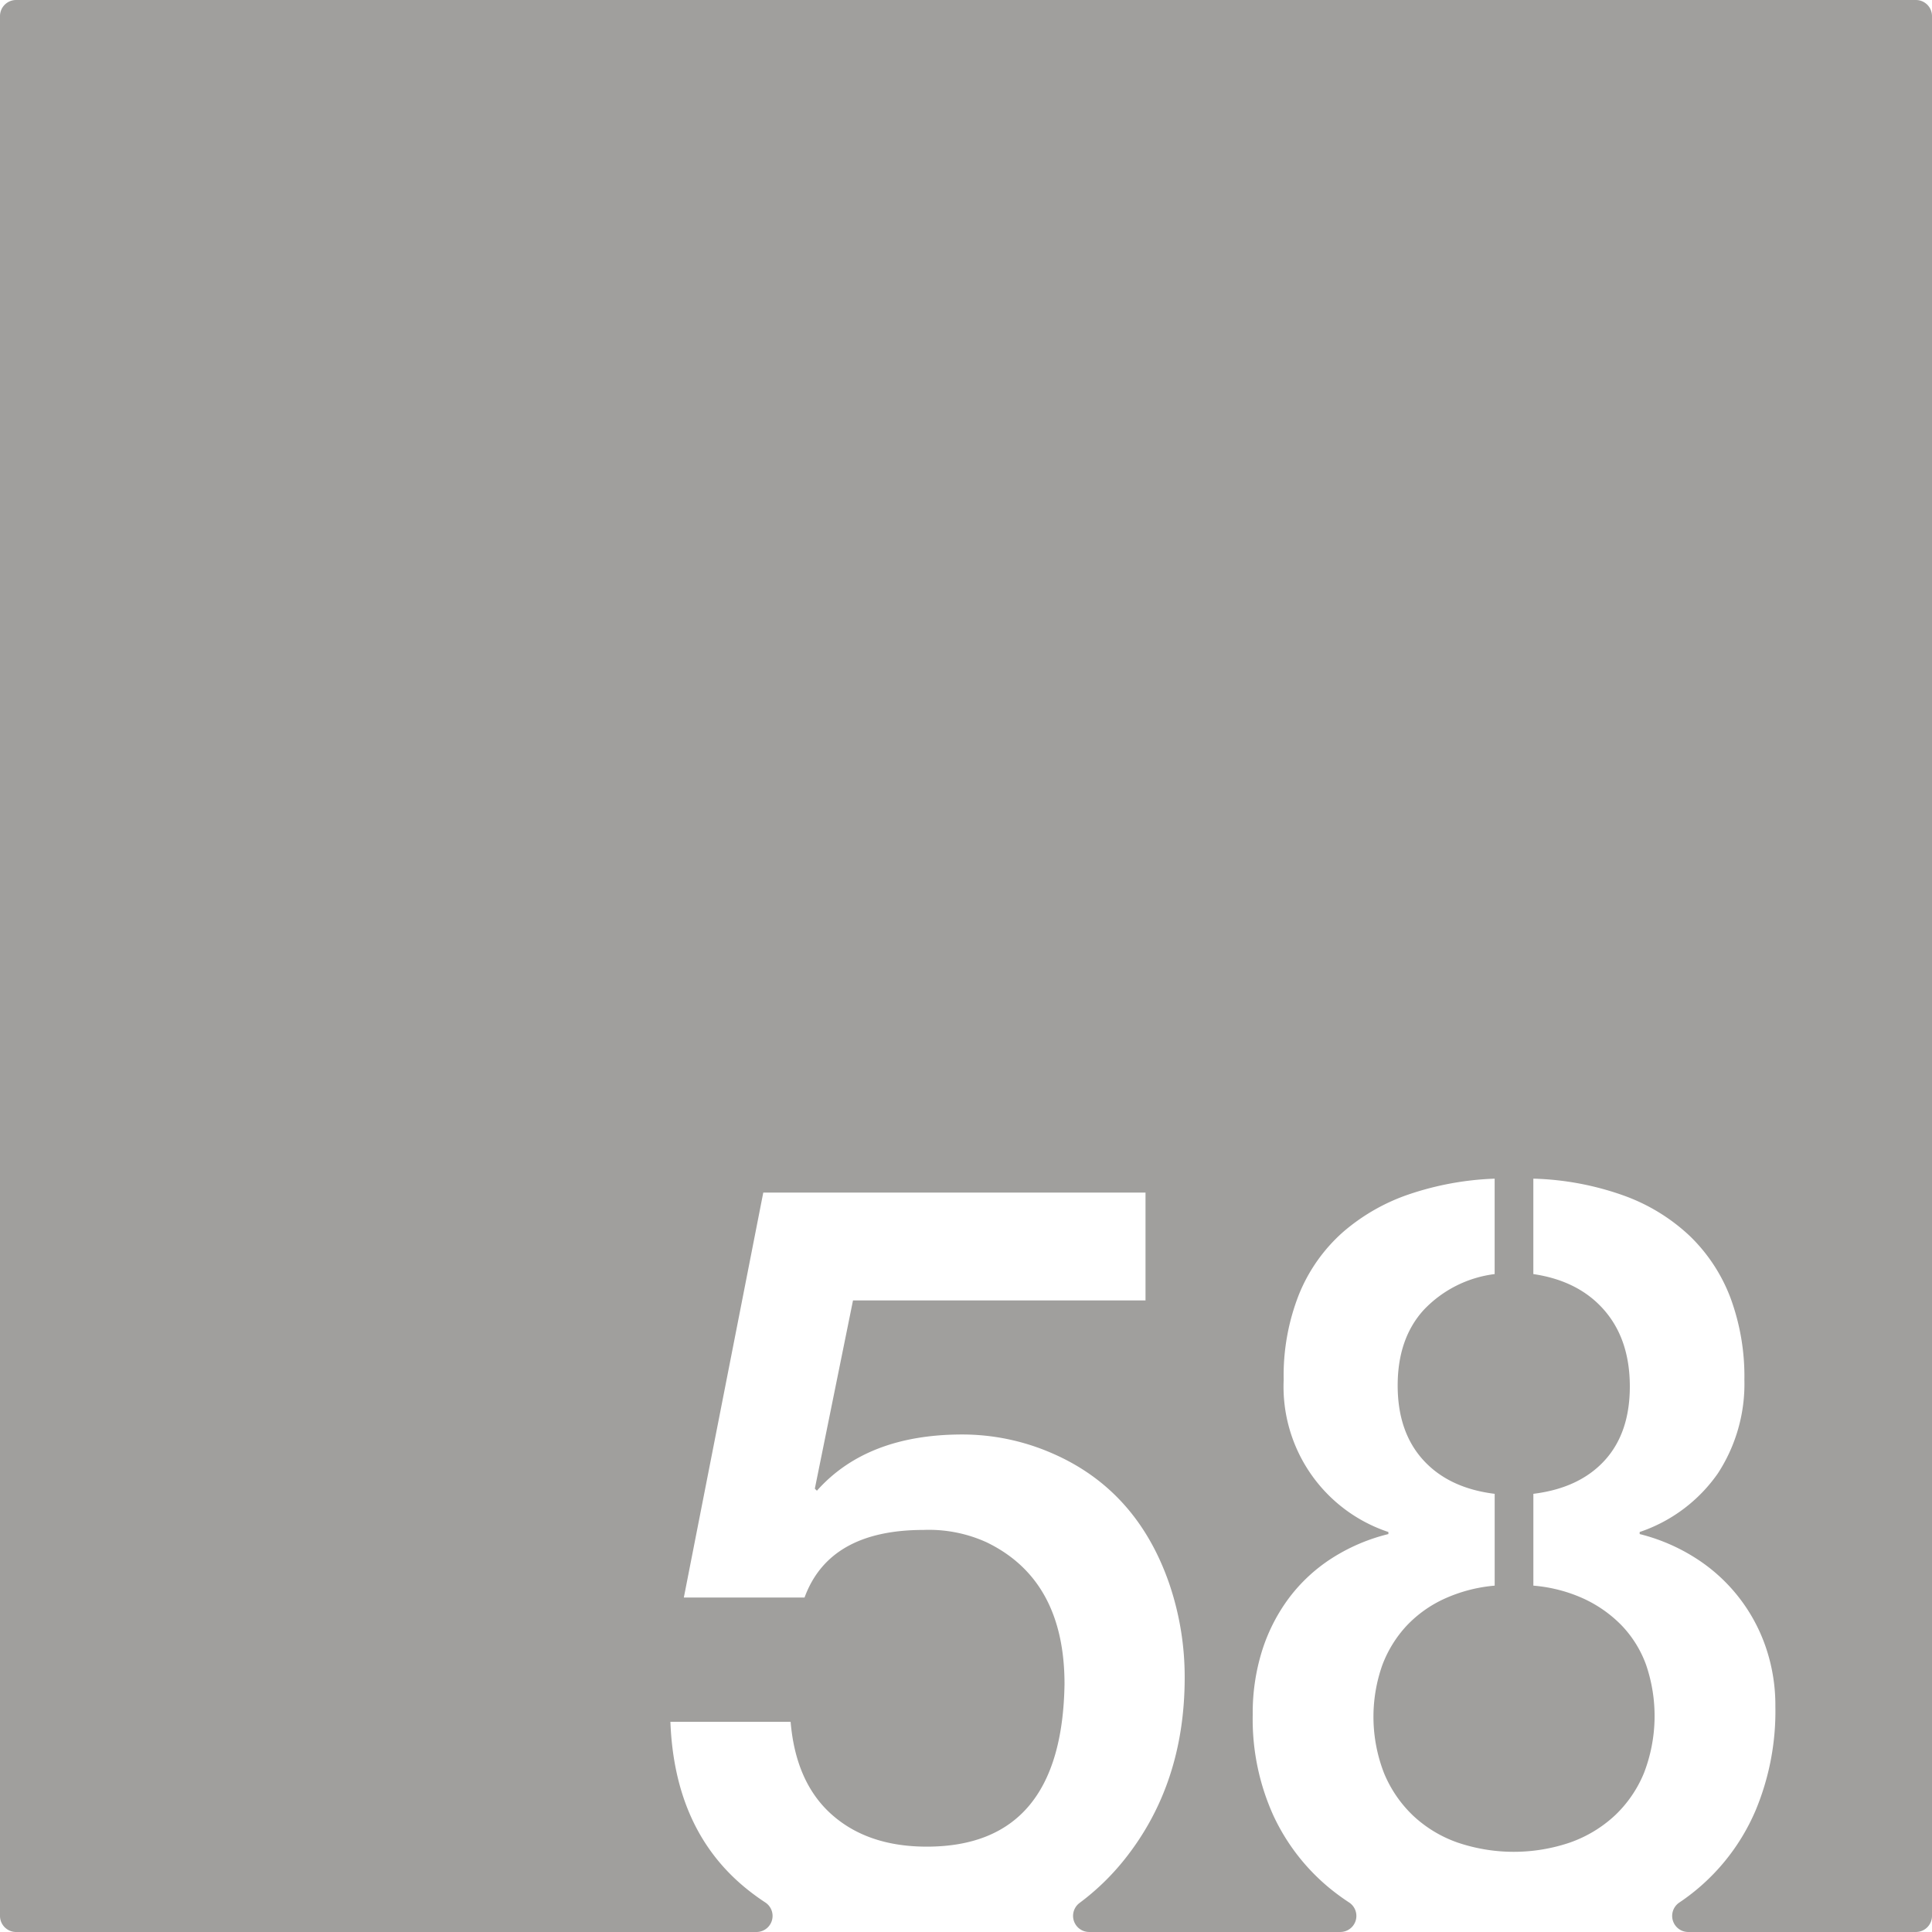 <svg xmlns="http://www.w3.org/2000/svg" width="120mm" height="120mm" viewBox="0 0 340.158 340.157">
  <g id="Zimmernummer">
      <g id="Z-03-058-E">
        <path fill="#A09f9d" stroke="none" d="M337.323,0H2.835A2.835,2.835,0,0,0,0,2.835V337.323a2.834,2.834,0,0,0,2.834,2.834h130.36a2.831,2.831,0,0,0,1.526-5.214q-1.683-1.105-3.244-2.365-12.717-10.263-13.441-29.426H139.2q.906,10.716,7.265,16.348t16.711,5.63q23.795,0,24.249-28.608,0-18.345-13.714-24.976a24.517,24.517,0,0,0-11.08-2.179q-16.62,0-20.979,11.9H120.4l13.986-71.294h67.3v18.982H150.185L143.464,262.1l.364.363q8.808-9.9,25.611-9.9a39.521,39.521,0,0,1,15.712,3.269q14.985,6.45,20.707,22.978a50.891,50.891,0,0,1,2.724,16.529q0,18.711-10.535,31.969a42.816,42.816,0,0,1-8,7.754,2.837,2.837,0,0,0,1.73,5.093h44.2a2.829,2.829,0,0,0,1.561-5.192,40.045,40.045,0,0,1-3.444-2.524,36.411,36.411,0,0,1-9.9-12.8,41.059,41.059,0,0,1-3.633-17.756,36.575,36.575,0,0,1,1.68-11.352,31.215,31.215,0,0,1,4.768-9.264,29.034,29.034,0,0,1,7.538-6.948,32.952,32.952,0,0,1,9.9-4.223v-.363a26.972,26.972,0,0,1-18.436-26.792,38.849,38.849,0,0,1,2.725-15.122,29.354,29.354,0,0,1,7.674-10.853,34.832,34.832,0,0,1,11.761-6.72,52.684,52.684,0,0,1,14.985-2.725v16.8a20.711,20.711,0,0,0-12.487,6.312q-4.587,5.04-4.587,13.305,0,8.173,4.5,13.123t12.578,5.949v16.166a26.894,26.894,0,0,0-8.763,2.271,21.314,21.314,0,0,0-6.721,4.768,21.068,21.068,0,0,0-4.314,6.993,27.36,27.36,0,0,0,.318,18.982,21.837,21.837,0,0,0,5.131,7.492,22.129,22.129,0,0,0,7.81,4.723,30.787,30.787,0,0,0,19.8,0,22.614,22.614,0,0,0,7.857-4.723,21.479,21.479,0,0,0,5.176-7.538,27.858,27.858,0,0,0,.364-19.026,19.707,19.707,0,0,0-4.315-6.949,22.446,22.446,0,0,0-6.72-4.722,26.58,26.58,0,0,0-8.81-2.271V263.009q8.084-1,12.533-5.857t4.45-13.033q0-8.263-4.5-13.442t-12.488-6.357v-16.8a51.25,51.25,0,0,1,15.849,2.952A33.413,33.413,0,0,1,297.5,217.6a29.778,29.778,0,0,1,7.174,10.9,39.888,39.888,0,0,1,2.452,14.44,28.816,28.816,0,0,1-4.676,16.483,27.456,27.456,0,0,1-13.76,10.309v.363a33.205,33.205,0,0,1,9.764,4.178,30.109,30.109,0,0,1,12.4,15.621,31.529,31.529,0,0,1,1.726,10.535,45.255,45.255,0,0,1-3.451,18.255A36.978,36.978,0,0,1,295.627,335a2.831,2.831,0,0,0,1.623,5.156h40.073a2.835,2.835,0,0,0,2.835-2.834V2.835A2.835,2.835,0,0,0,337.323,0Z"/>
      </g>
    </g>
</svg>
